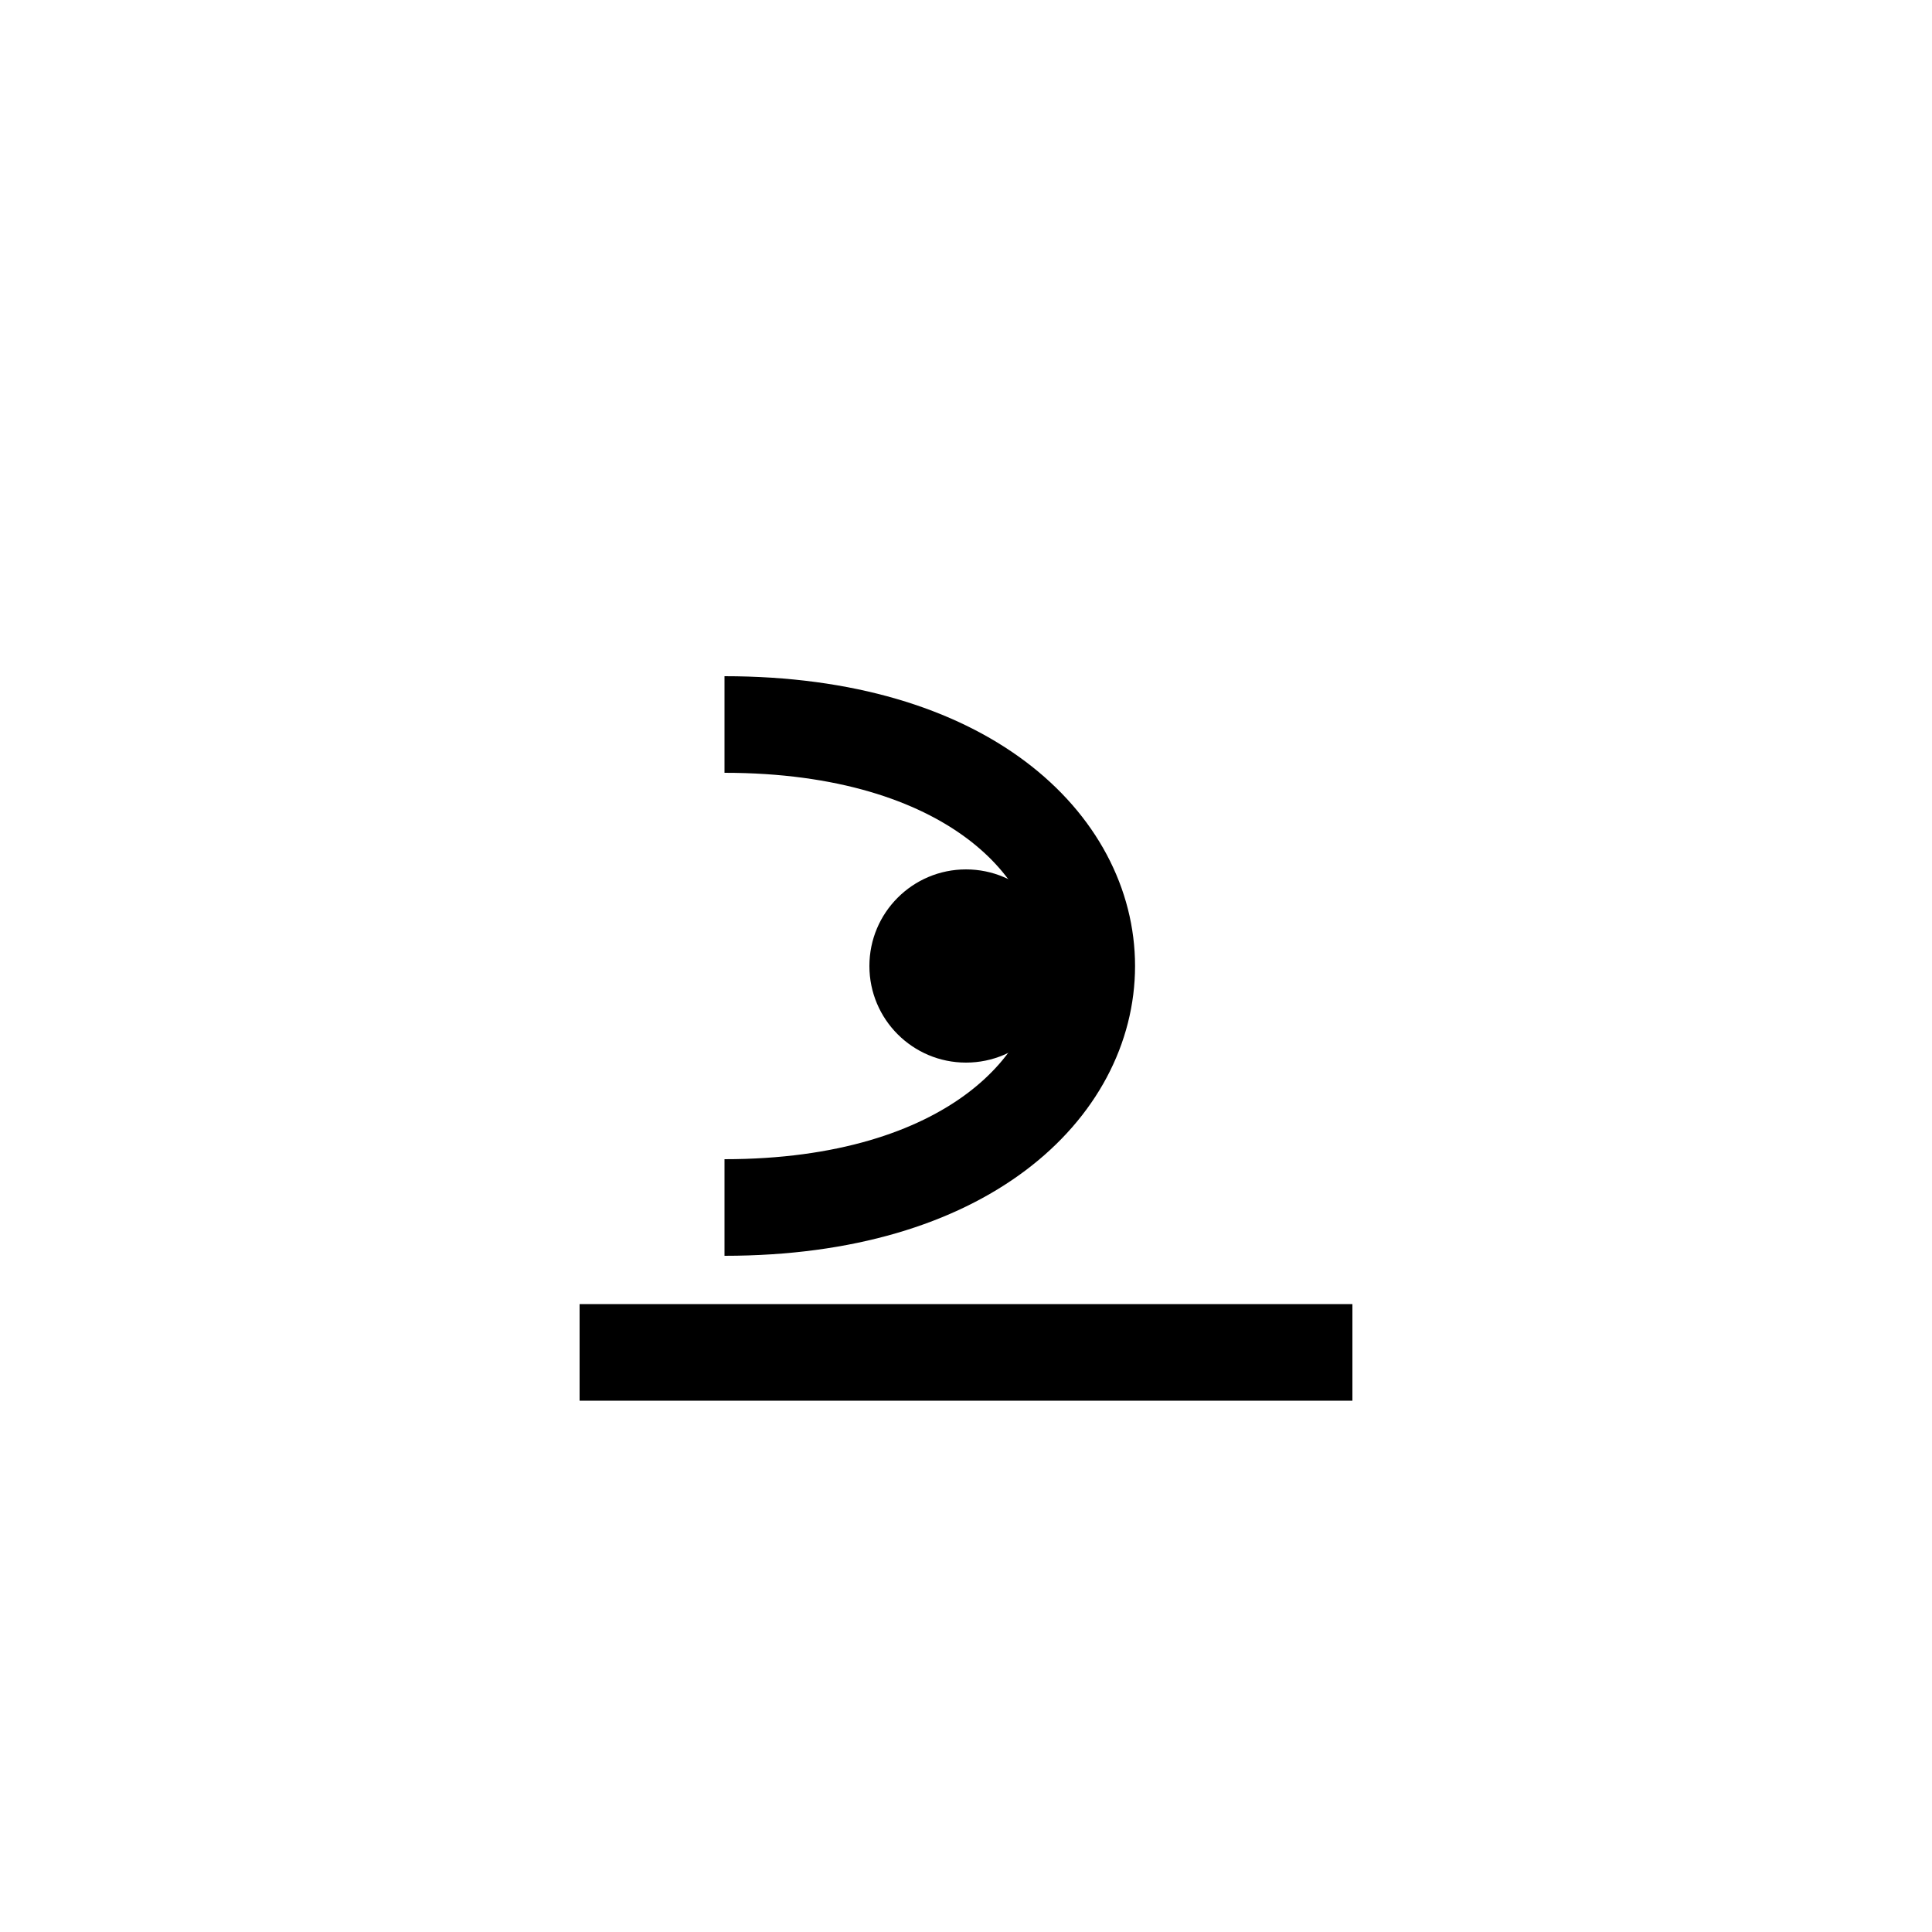 <svg width="40" height="40" viewBox="0 0 40 40" xmlns="http://www.w3.org/2000/svg">
    <!-- 깃털 장식 -->
    <path d="M15 15 C25 15 25 25 15 25" 
          fill="none" 
          stroke="currentColor" 
          stroke-width="2"/>
    <!-- 중앙 점 -->
    <circle cx="20" cy="20" r="2" fill="currentColor"/>
    <!-- 받침대 -->
    <path d="M12 28 L28 28" 
          stroke="currentColor" 
          stroke-width="2"/>
</svg>
